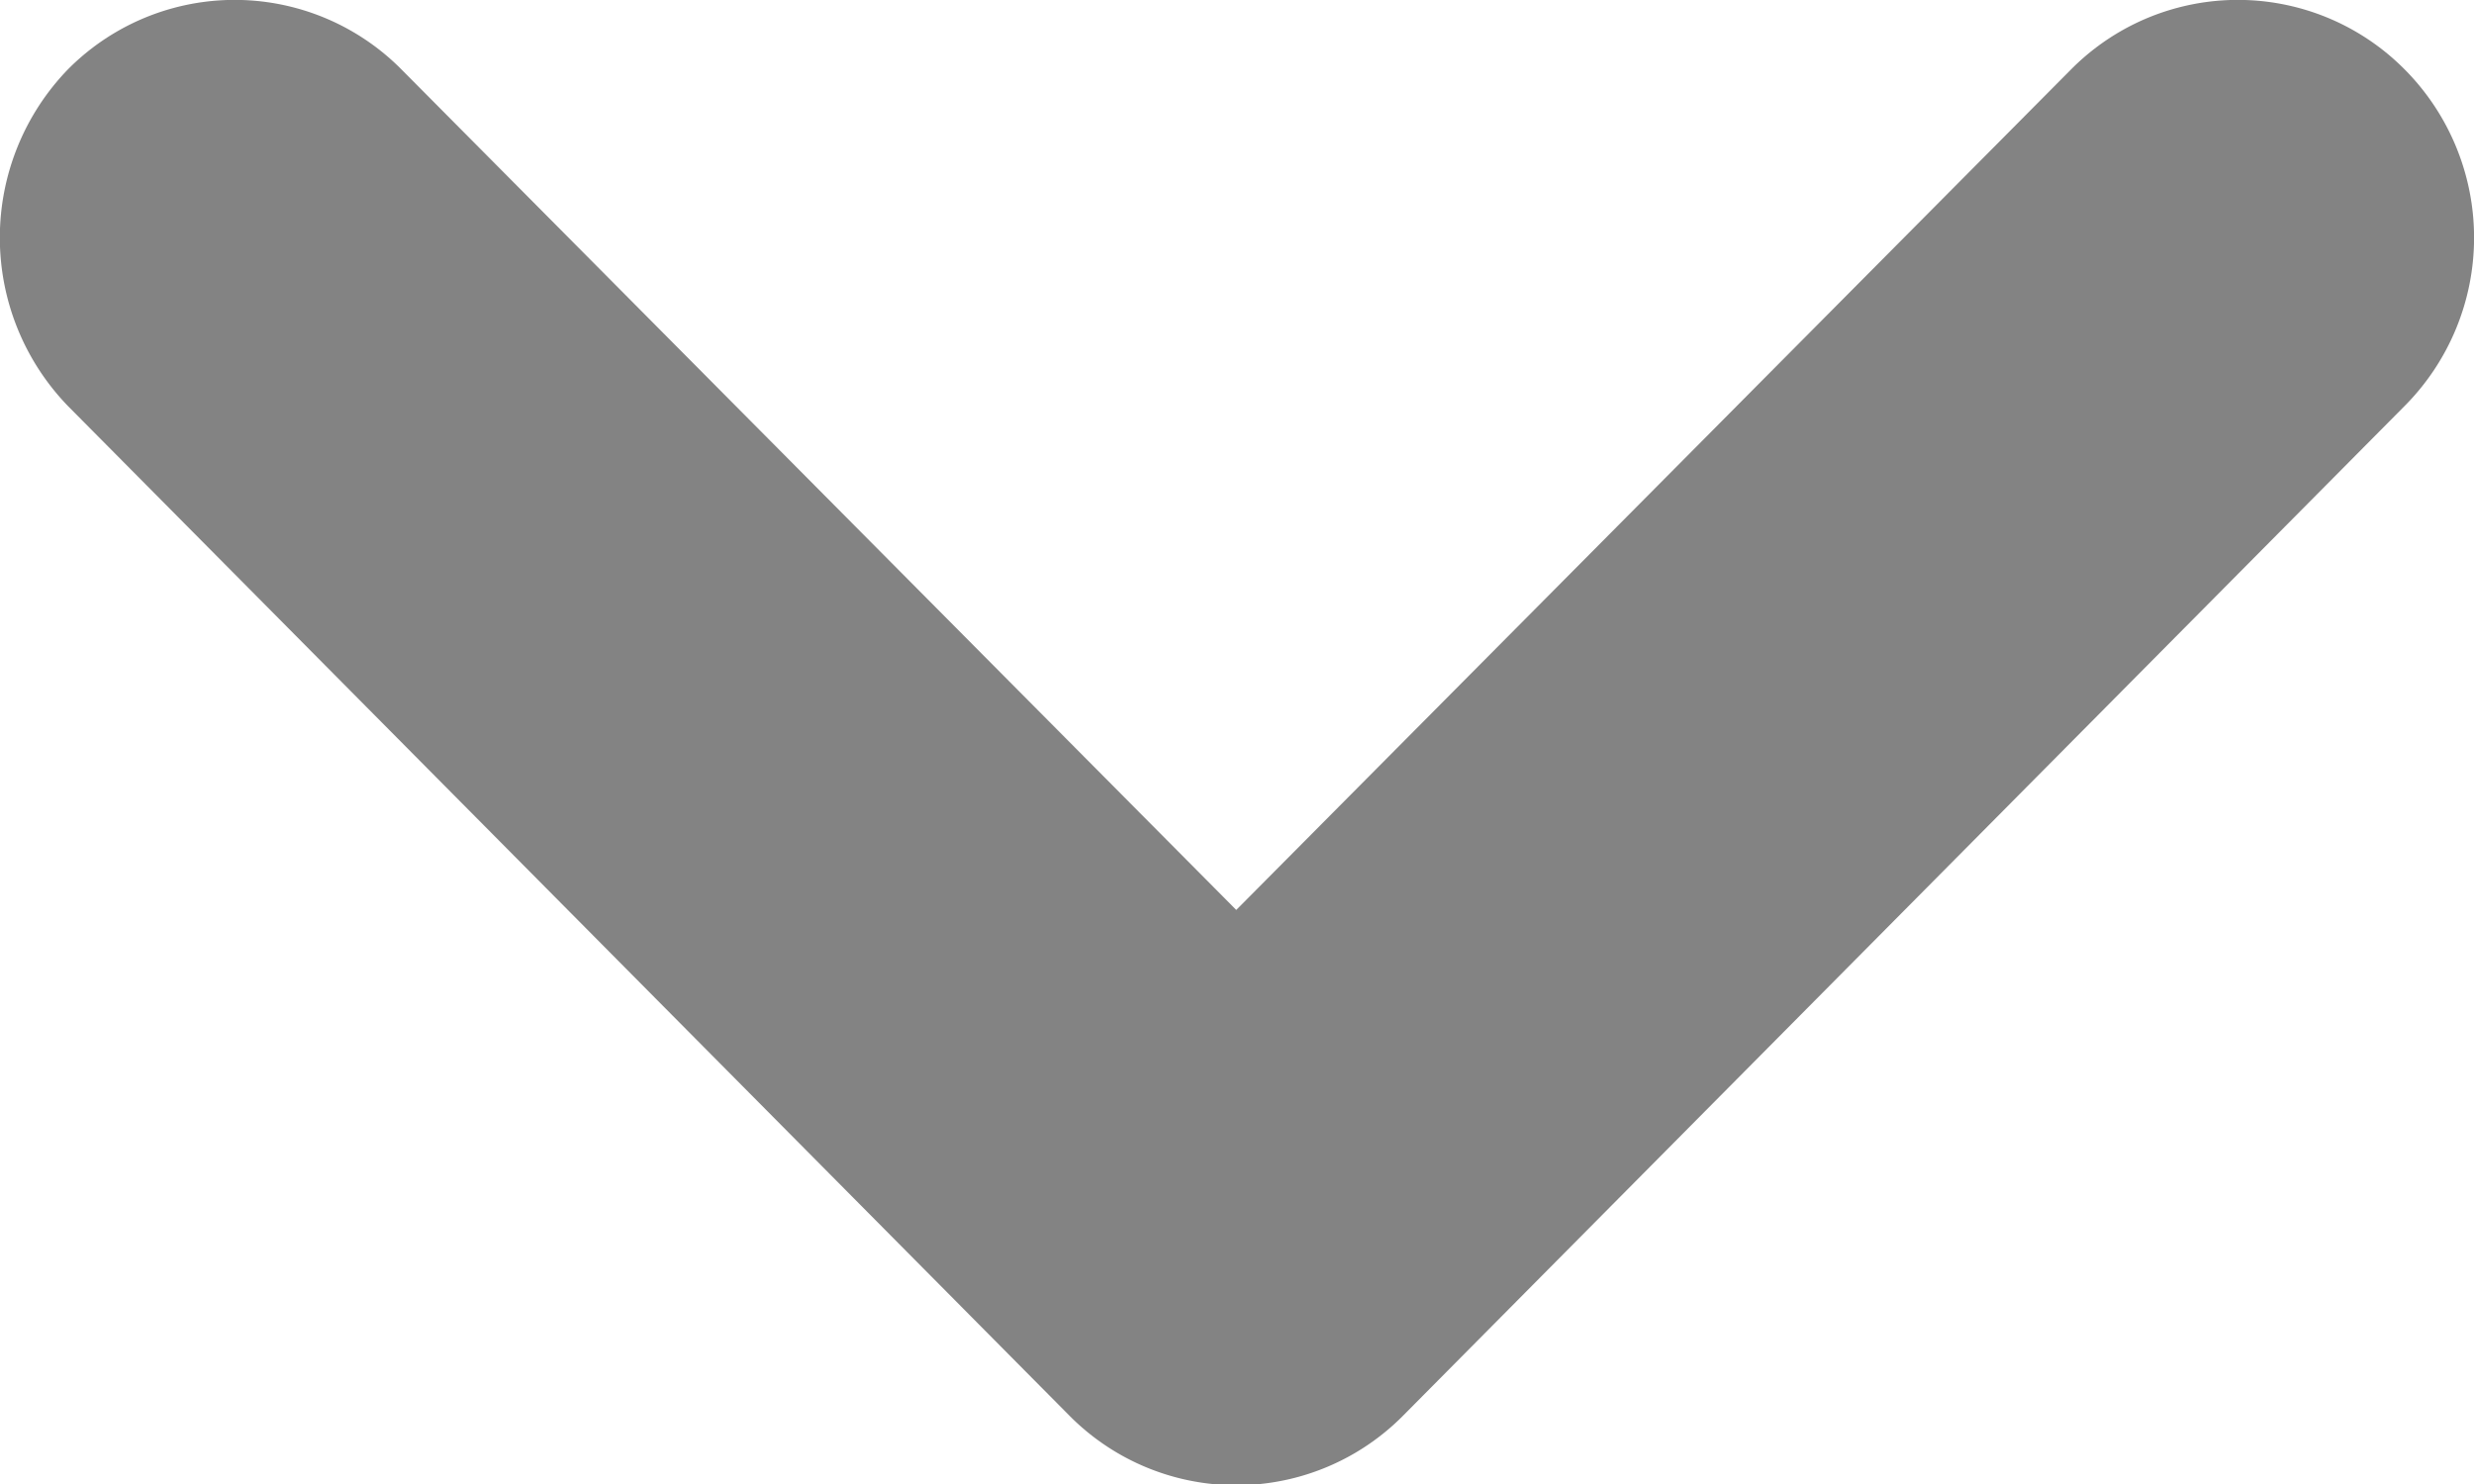 <svg xmlns="http://www.w3.org/2000/svg" width="10" height="6" viewBox="0 0 10 6">
  <path id="Path_48" data-name="Path 48" d="M14.6,11.08,10.522,7.036a.965.965,0,0,0-1.364,0,.949.949,0,0,0,0,1.345l3.4,3.376-3.4,3.376a.949.949,0,0,0,0,1.345.979.979,0,0,0,1.364,0L14.6,12.434a.949.949,0,0,0,0-1.354Z" transform="translate(16.754 -8.879) rotate(90)" fill="#838383"/>
</svg>
